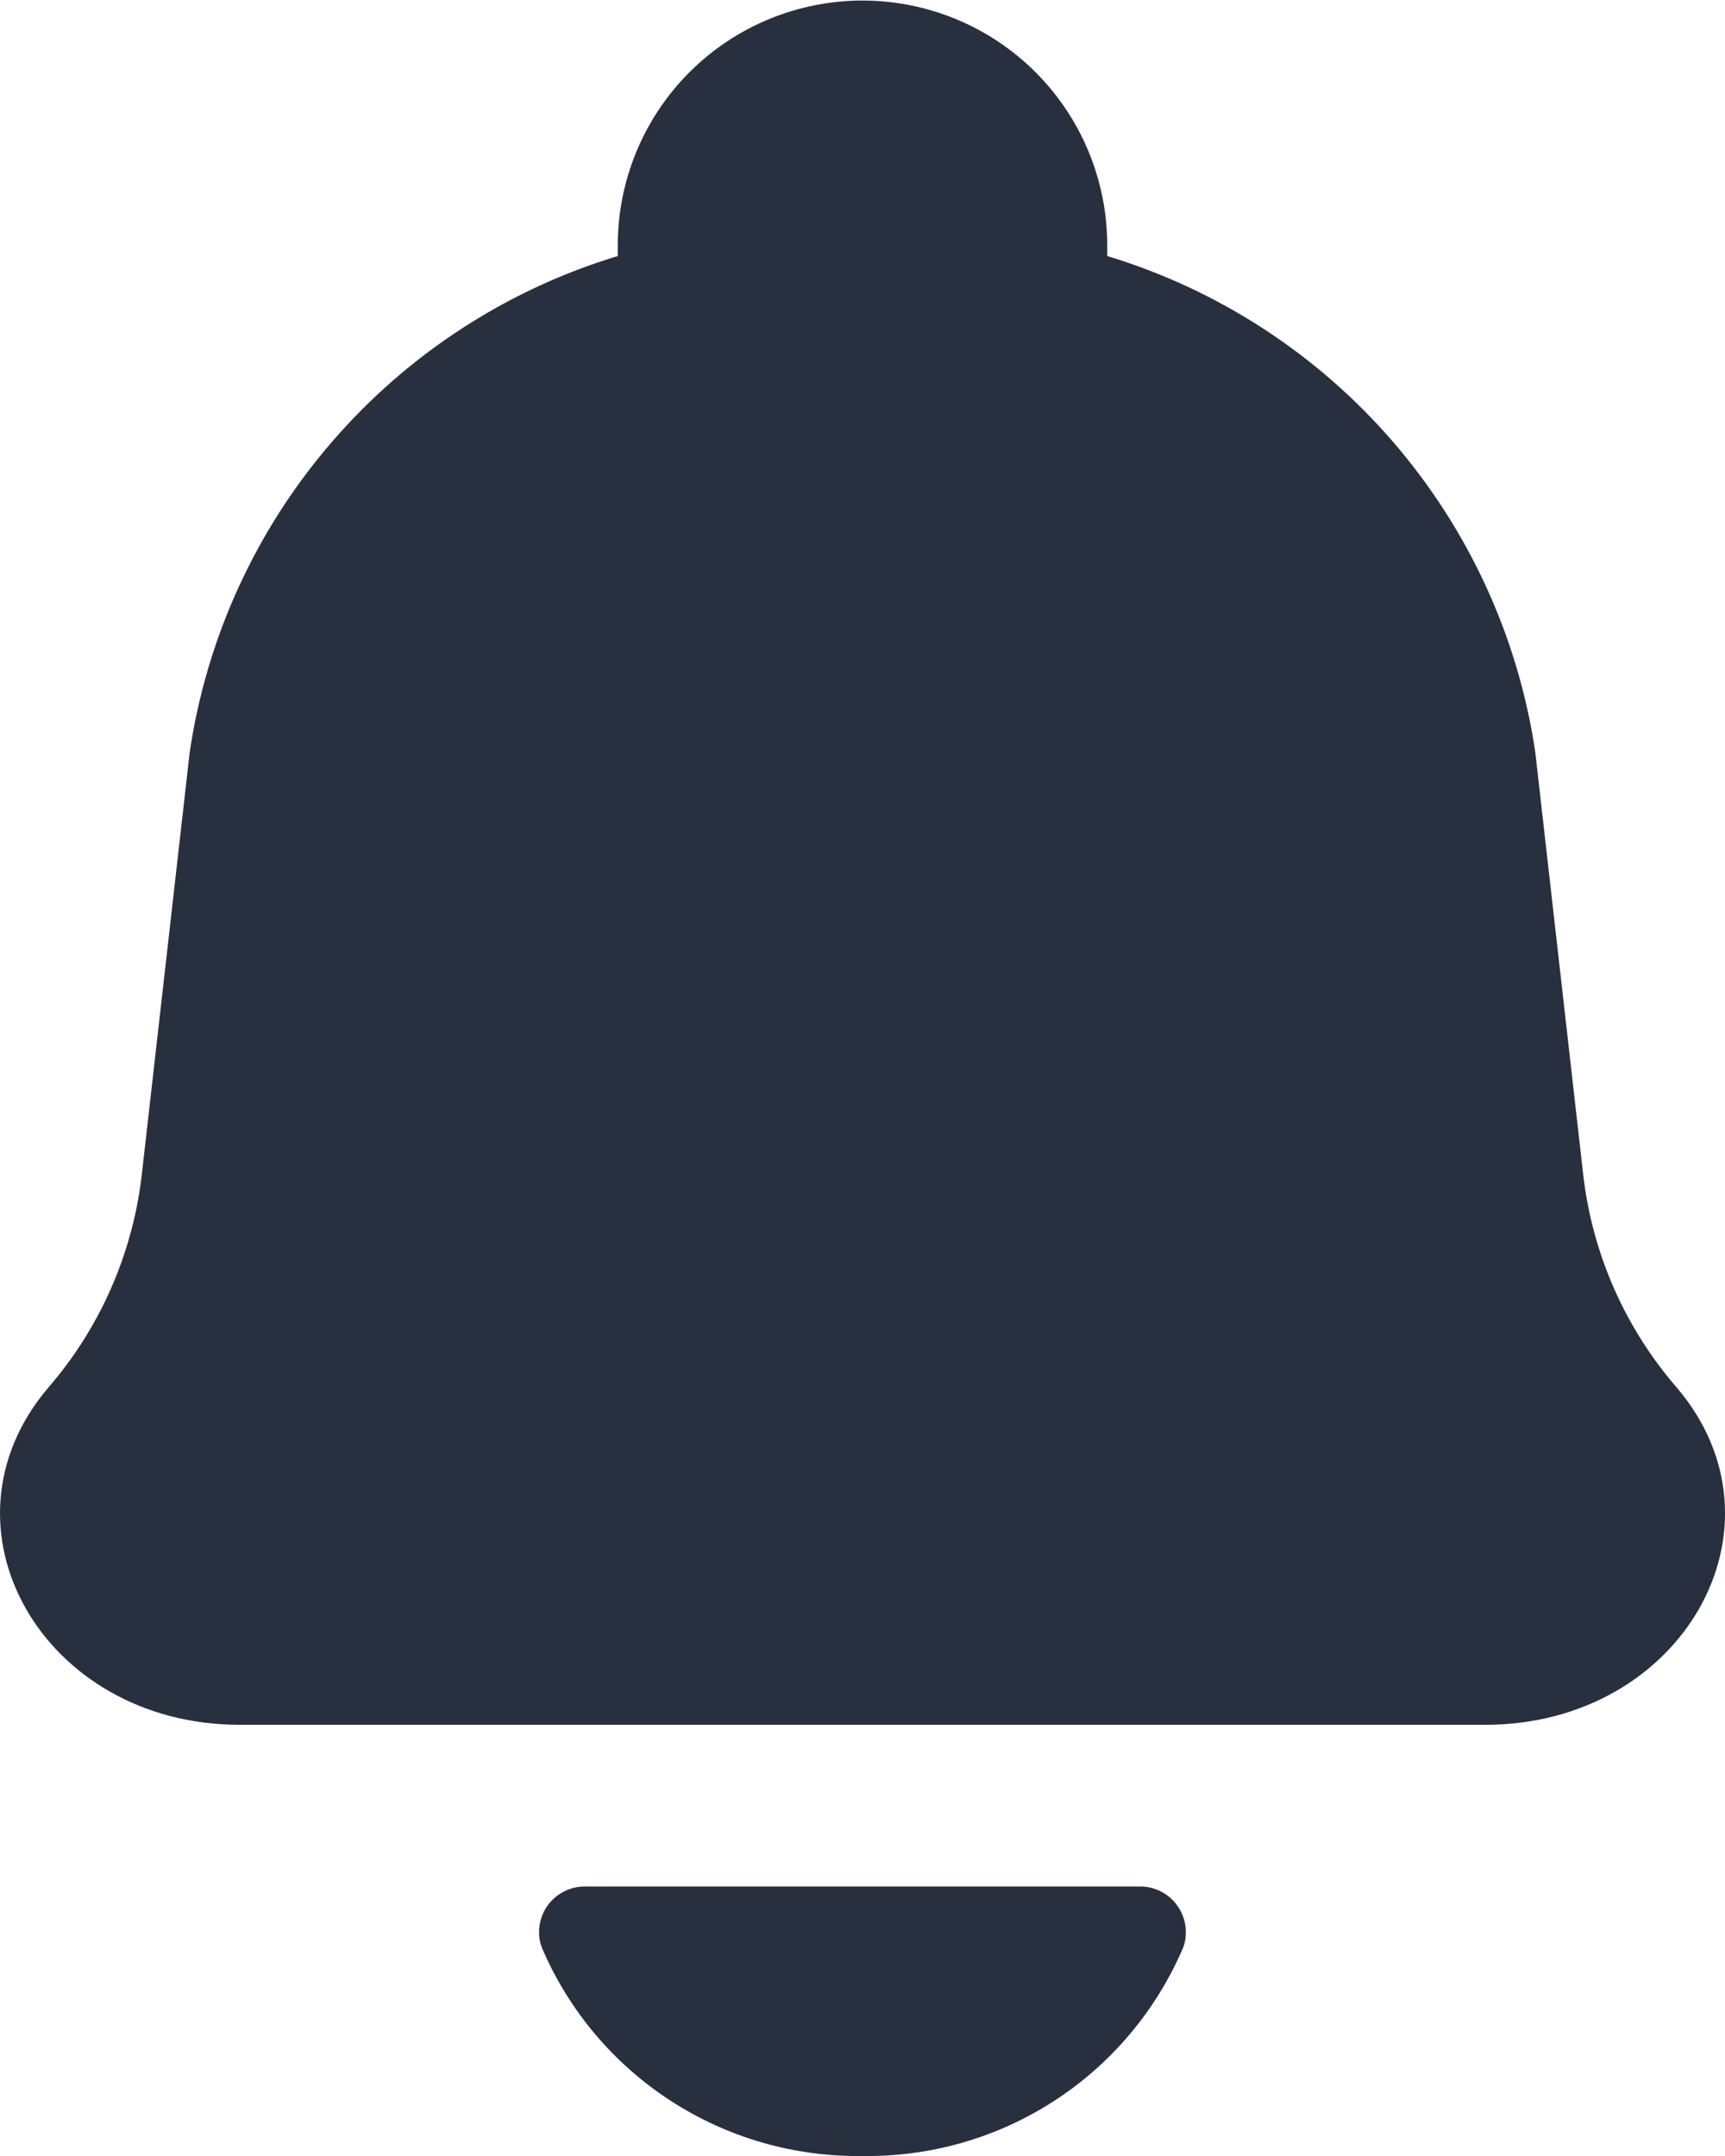 <svg width="16" height="20" viewBox="0 0 16 20" fill="none" xmlns="http://www.w3.org/2000/svg">
<path fill-rule="evenodd" clip-rule="evenodd" d="M13.777 16H2.223C0.394 16 -0.649 14.161 0.448 12.872C0.925 12.321 1.226 11.639 1.313 10.915L1.76 6.975C1.918 5.911 2.375 4.914 3.078 4.1C3.781 3.285 4.7 2.687 5.73 2.375V2.275C5.73 1.977 5.789 1.682 5.903 1.406C6.017 1.131 6.184 0.881 6.395 0.67C6.606 0.459 6.856 0.292 7.131 0.178C7.407 0.064 7.702 0.005 8 0.005C8.298 0.005 8.593 0.064 8.869 0.178C9.144 0.292 9.394 0.459 9.605 0.67C9.816 0.881 9.983 1.131 10.097 1.406C10.211 1.682 10.27 1.977 10.27 2.275V2.375C11.299 2.687 12.219 3.285 12.922 4.1C13.624 4.914 14.082 5.911 14.24 6.975L14.687 10.915C14.774 11.639 15.075 12.321 15.553 12.872C16.649 14.161 15.606 16 13.777 16ZM10.972 18.072C10.723 18.652 10.308 19.145 9.779 19.488C9.25 19.831 8.631 20.009 8 20C7.369 20.009 6.75 19.831 6.221 19.488C5.692 19.145 5.276 18.652 5.028 18.072C5.009 18.025 4.999 17.974 5 17.923C5 17.811 5.044 17.703 5.124 17.624C5.203 17.545 5.311 17.5 5.423 17.5H10.576C10.688 17.5 10.796 17.545 10.875 17.624C10.954 17.703 10.999 17.811 10.999 17.923C11 17.974 10.991 18.025 10.972 18.072Z" fill="#28303F"/>
</svg>
